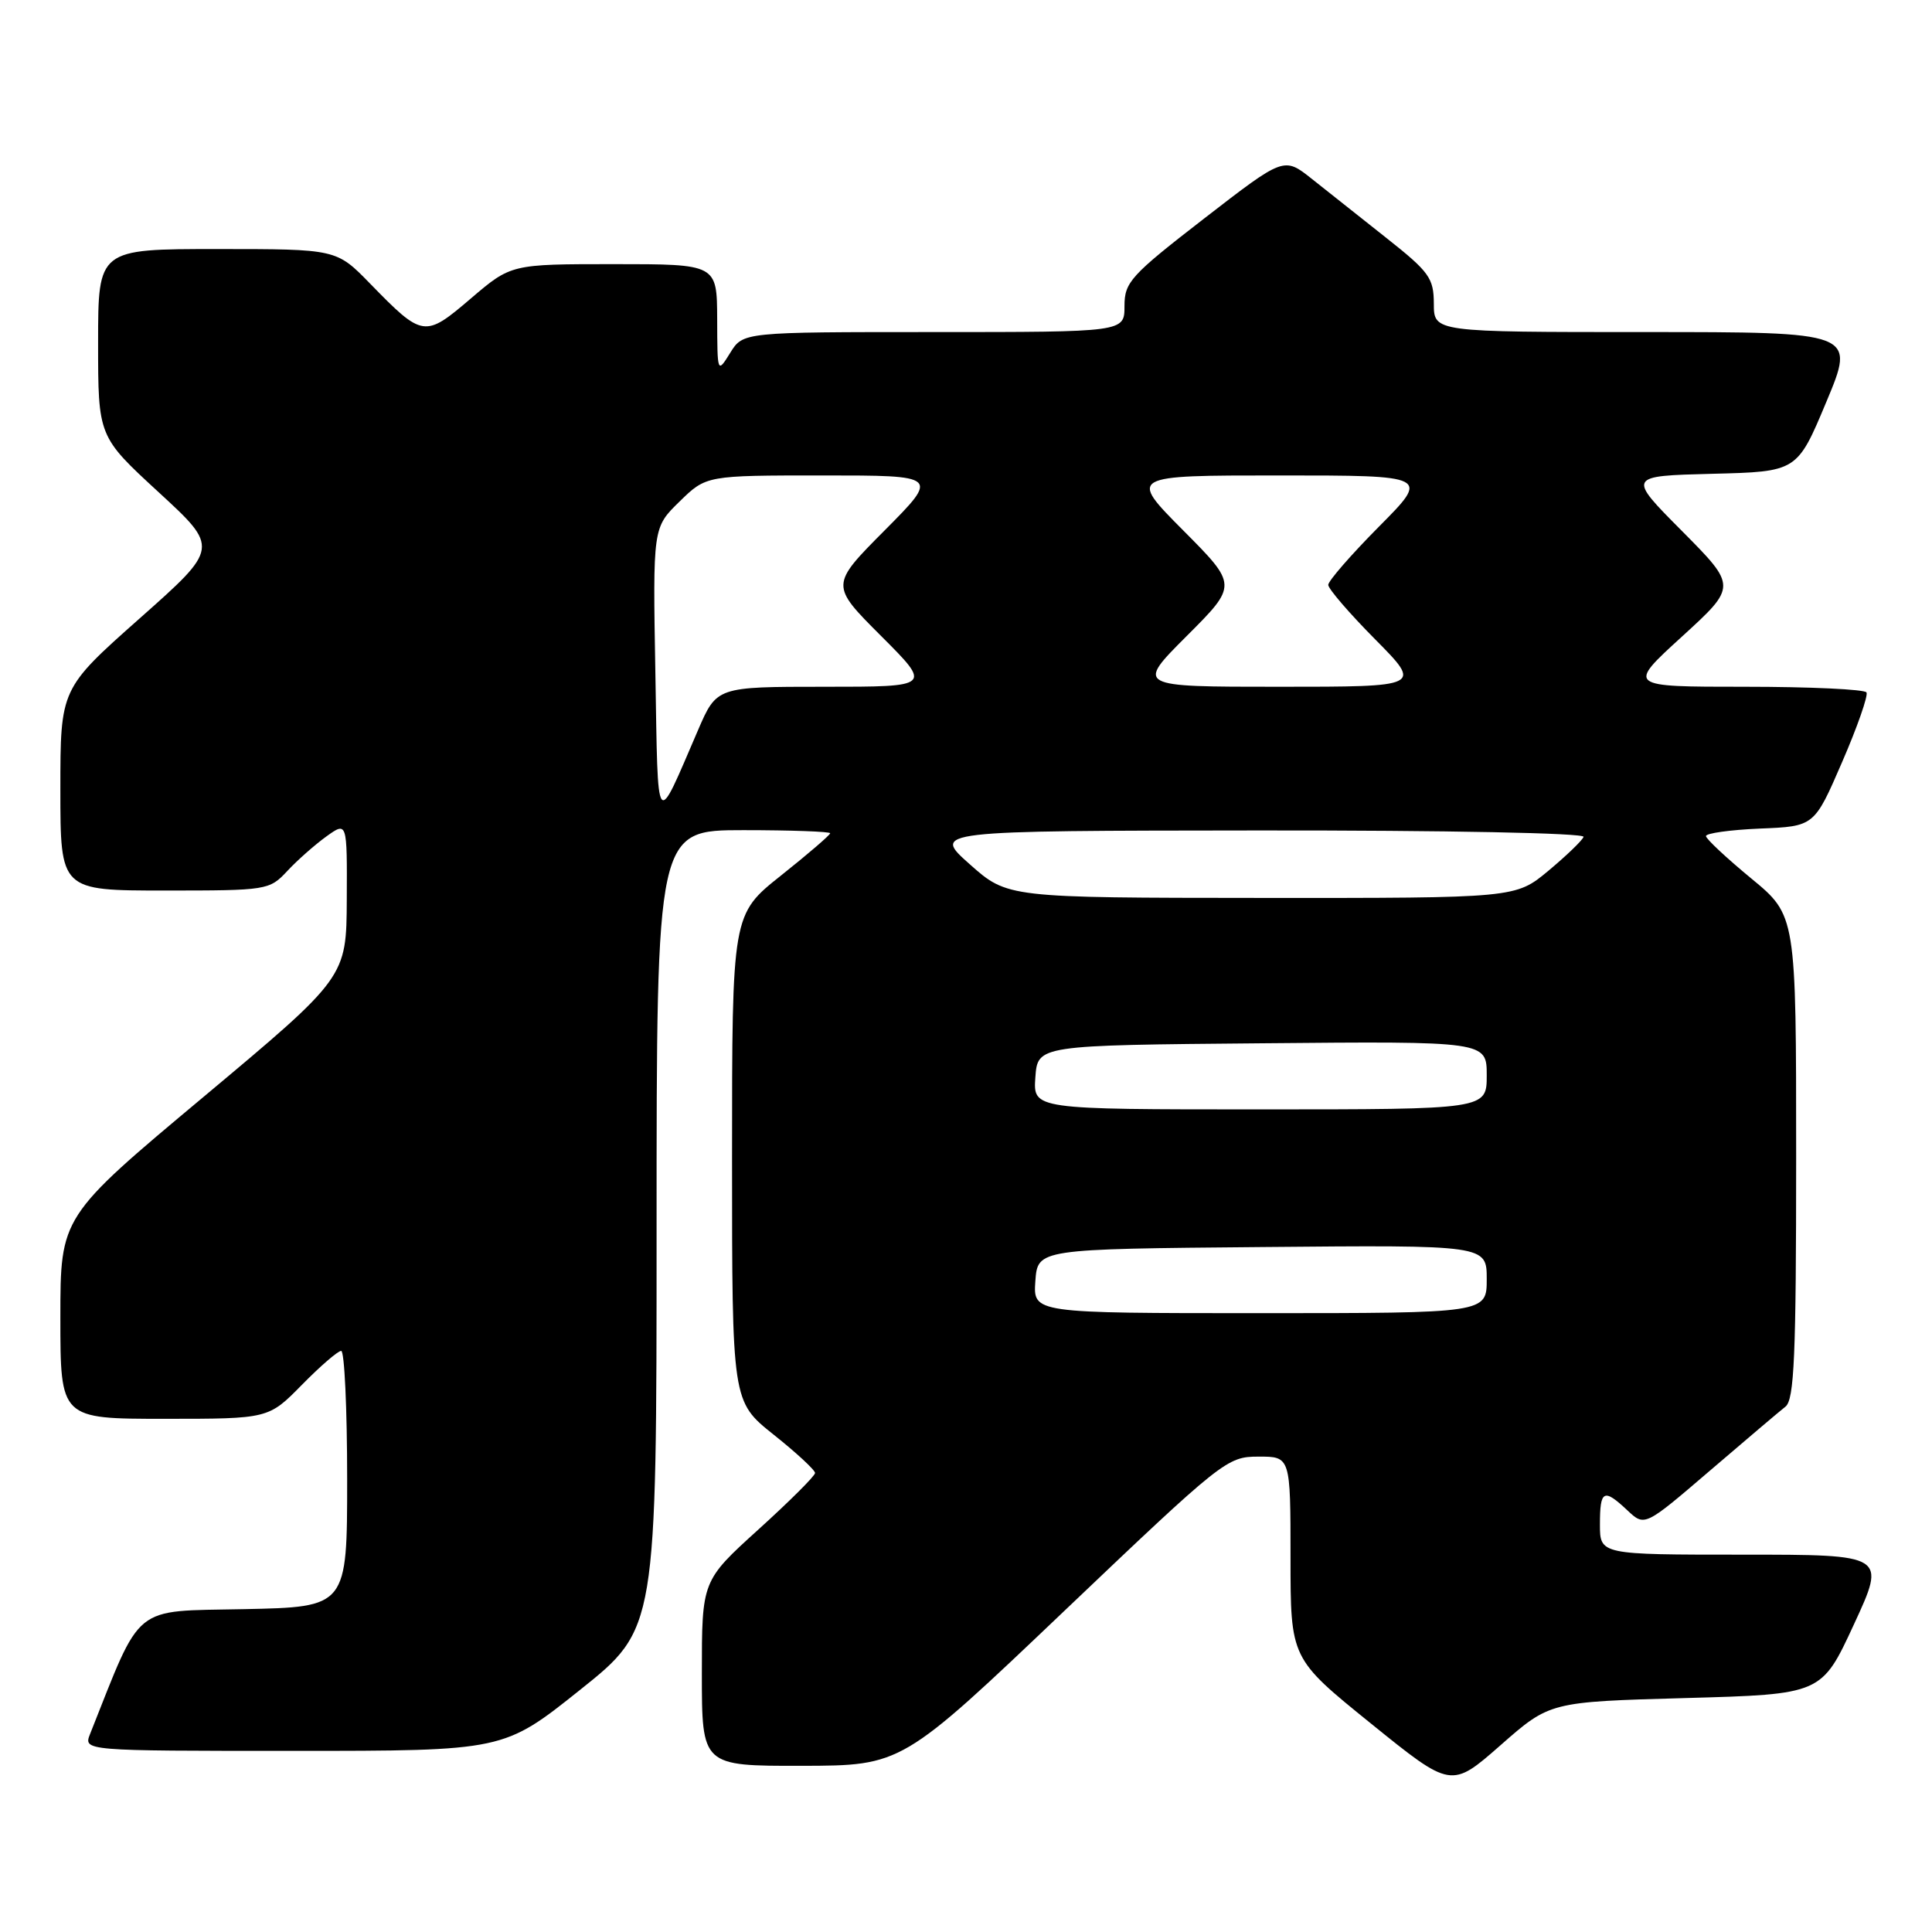 <?xml version="1.0" encoding="UTF-8" standalone="no"?>
<!DOCTYPE svg PUBLIC "-//W3C//DTD SVG 1.1//EN" "http://www.w3.org/Graphics/SVG/1.1/DTD/svg11.dtd" >
<svg xmlns="http://www.w3.org/2000/svg" xmlns:xlink="http://www.w3.org/1999/xlink" version="1.1" viewBox="0 0 256 256">
 <g >
 <path fill="currentColor"
d=" M 223.37 225.00 C 241.37 224.50 241.37 224.50 245.65 215.25 C 249.93 206.00 249.93 206.00 230.96 206.00 C 212.00 206.00 212.00 206.00 212.00 202.00 C 212.00 197.42 212.49 197.17 215.65 200.14 C 217.93 202.28 217.93 202.28 226.55 194.89 C 231.29 190.83 235.80 187.00 236.58 186.39 C 237.75 185.47 238.00 179.70 238.00 153.29 C 238.00 121.30 238.00 121.30 232.05 116.40 C 228.78 113.70 226.08 111.18 226.05 110.79 C 226.02 110.41 229.24 109.96 233.20 109.79 C 240.40 109.50 240.40 109.50 244.08 101.00 C 246.11 96.33 247.56 92.16 247.32 91.75 C 247.08 91.34 239.84 91.00 231.23 91.00 C 215.58 91.00 215.58 91.00 222.87 84.35 C 230.15 77.70 230.15 77.70 222.89 70.38 C 215.62 63.07 215.62 63.07 226.88 62.78 C 238.13 62.50 238.13 62.50 242.00 53.25 C 245.87 44.00 245.87 44.00 217.94 44.00 C 190.00 44.00 190.00 44.00 189.99 40.25 C 189.98 36.85 189.40 36.04 183.74 31.56 C 180.31 28.84 175.84 25.30 173.81 23.69 C 170.13 20.77 170.13 20.77 159.56 28.95 C 149.78 36.52 149.00 37.39 149.00 40.57 C 149.00 44.00 149.00 44.00 123.73 44.00 C 98.46 44.00 98.46 44.00 96.76 46.75 C 95.05 49.50 95.05 49.49 95.03 42.25 C 95.00 35.00 95.00 35.00 81.36 35.00 C 67.72 35.00 67.72 35.00 62.39 39.55 C 56.27 44.78 56.02 44.74 49.04 37.58 C 44.58 33.00 44.58 33.00 28.79 33.00 C 13.00 33.00 13.00 33.00 13.00 45.42 C 13.00 57.84 13.00 57.84 21.02 65.22 C 29.04 72.60 29.04 72.60 18.52 81.93 C 8.00 91.26 8.00 91.26 8.00 104.63 C 8.00 118.00 8.00 118.00 21.83 118.00 C 35.42 118.00 35.69 117.96 38.08 115.40 C 39.41 113.97 41.74 111.92 43.25 110.83 C 46.00 108.86 46.00 108.86 45.95 119.18 C 45.90 129.50 45.90 129.50 26.95 145.36 C 8.00 161.21 8.00 161.21 8.00 174.61 C 8.00 188.00 8.00 188.00 21.79 188.00 C 35.58 188.00 35.58 188.00 40.00 183.50 C 42.43 181.03 44.77 179.00 45.21 179.00 C 45.64 179.00 46.00 186.64 46.00 195.97 C 46.00 212.94 46.00 212.94 32.33 213.22 C 17.40 213.53 18.87 212.33 11.94 229.75 C 11.05 232.00 11.05 232.00 38.90 232.00 C 66.74 232.00 66.74 232.00 76.87 223.91 C 87.00 215.82 87.00 215.82 87.00 162.91 C 87.00 110.00 87.00 110.00 98.50 110.00 C 104.83 110.00 110.00 110.19 110.00 110.41 C 110.00 110.64 107.07 113.16 103.50 116.00 C 97.00 121.17 97.00 121.17 97.00 153.44 C 97.00 185.70 97.00 185.70 102.50 190.09 C 105.53 192.50 108.00 194.79 108.00 195.18 C 108.00 195.56 104.62 198.93 100.50 202.66 C 93.00 209.46 93.00 209.46 93.00 221.73 C 93.00 234.00 93.00 234.00 106.25 233.98 C 119.50 233.95 119.50 233.95 141.00 213.48 C 162.04 193.45 162.59 193.01 166.75 193.01 C 171.00 193.00 171.00 193.00 171.00 206.38 C 171.00 219.76 171.00 219.76 181.65 228.37 C 192.30 236.98 192.30 236.98 198.84 231.24 C 205.37 225.50 205.37 225.50 223.37 225.00 Z  M 137.19 169.75 C 137.50 165.50 137.50 165.50 167.25 165.24 C 197.00 164.97 197.00 164.97 197.00 169.49 C 197.00 174.00 197.00 174.00 166.94 174.00 C 136.89 174.00 136.89 174.00 137.19 169.75 Z  M 137.19 142.75 C 137.50 138.50 137.50 138.50 167.25 138.24 C 197.00 137.97 197.00 137.97 197.00 142.49 C 197.00 147.00 197.00 147.00 166.94 147.00 C 136.89 147.00 136.89 147.00 137.19 142.75 Z  M 128.50 114.52 C 123.50 110.08 123.50 110.08 166.83 110.04 C 191.72 110.02 210.02 110.38 209.83 110.89 C 209.65 111.38 207.54 113.40 205.16 115.39 C 200.81 119.00 200.81 119.00 167.16 118.98 C 133.50 118.96 133.50 118.96 128.50 114.52 Z  M 86.84 89.21 C 86.50 69.91 86.50 69.91 90.04 66.46 C 93.58 63.00 93.58 63.00 109.02 63.00 C 124.45 63.00 124.45 63.00 117.23 70.27 C 110.01 77.53 110.01 77.53 116.75 84.27 C 123.48 91.00 123.48 91.00 109.23 91.00 C 94.97 91.00 94.97 91.00 92.49 96.75 C 86.80 109.93 87.21 110.48 86.84 89.21 Z  M 157.25 84.27 C 163.99 77.53 163.99 77.53 156.77 70.27 C 149.55 63.00 149.55 63.00 169.50 63.00 C 189.45 63.00 189.45 63.00 182.72 69.78 C 179.03 73.50 176.00 76.98 176.00 77.50 C 176.00 78.02 178.80 81.27 182.22 84.72 C 188.44 91.00 188.44 91.00 169.48 91.00 C 150.52 91.00 150.52 91.00 157.25 84.27 Z "/>
</g>
</svg>